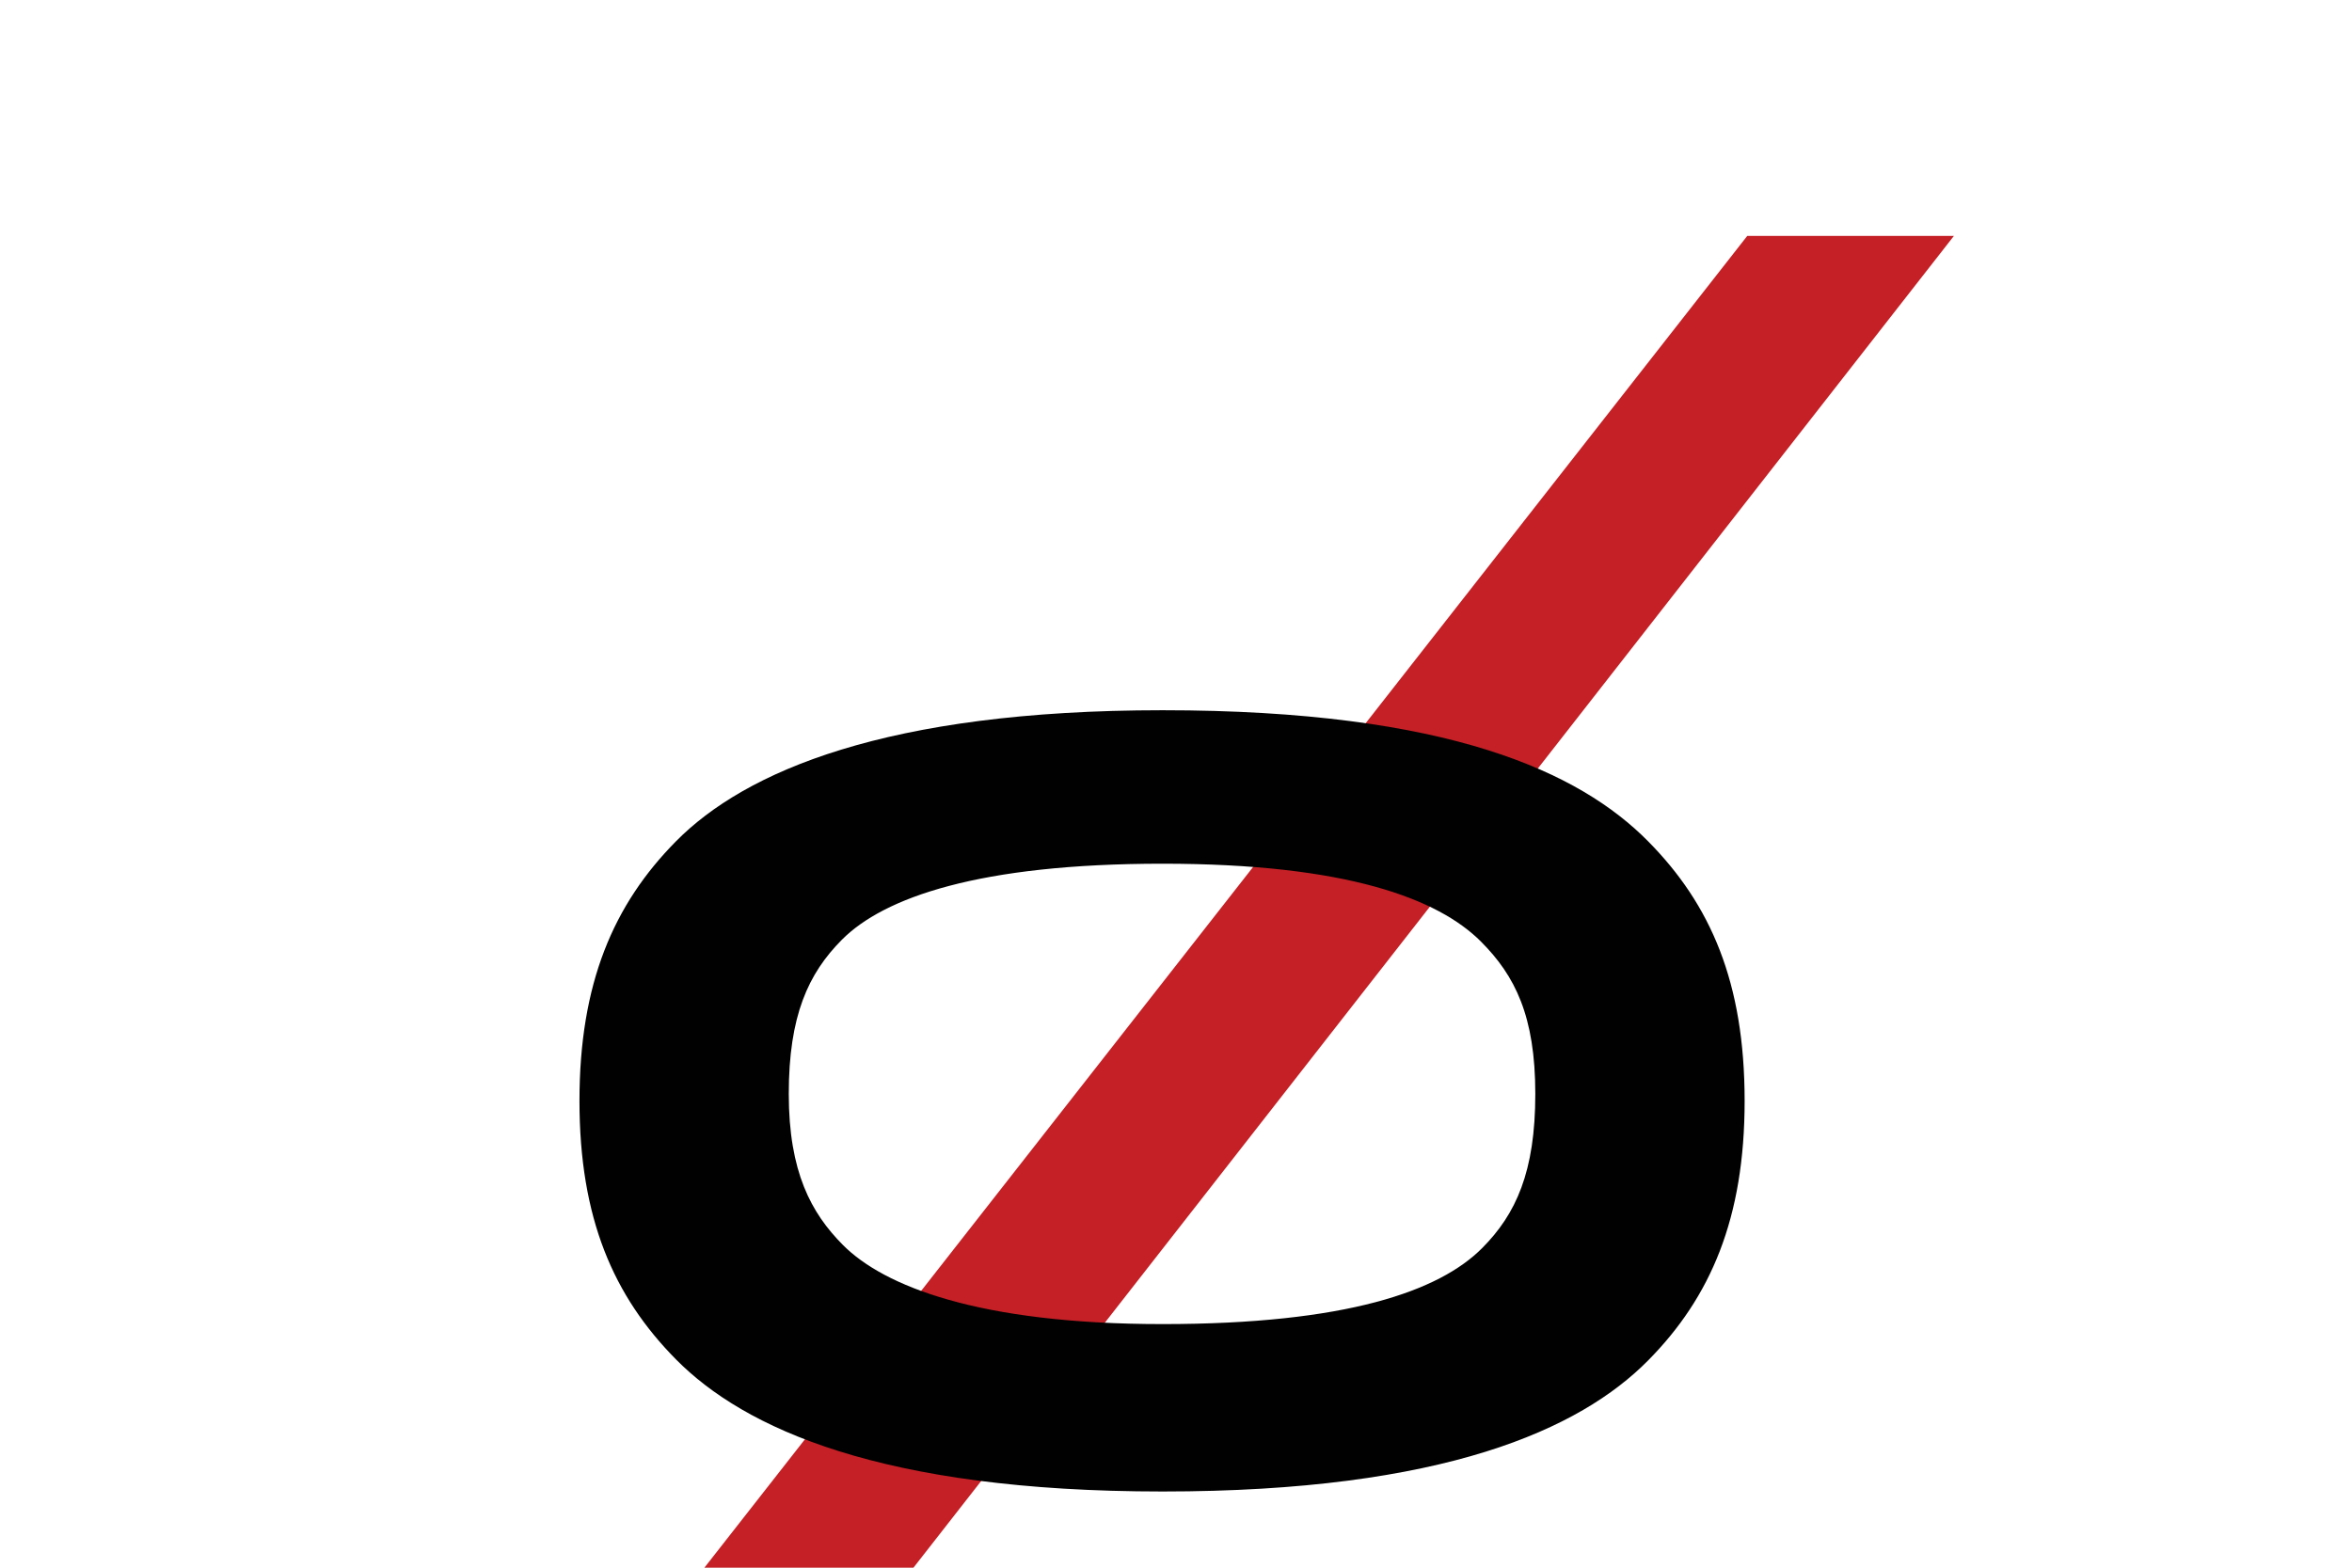 <?xml version="1.0" encoding="utf-8"?>
<svg xml:space="preserve" style="height: 100%; width: 100%; background: none; shape-rendering: auto;" viewBox="0 0 300 200" y="0px" x="0px" xmlns:xlink="http://www.w3.org/1999/xlink" xmlns="http://www.w3.org/2000/svg" id="Layer_1" version="1.1" width="200px" height="200px"><g class="ldl-scale" style="transform-origin: 50% 50%; transform: rotate(0deg) scale(0.8, 0.8);"><g class="ldl-ani" style="transform-origin: 150px 150px;">
<style type="text/css">
	.st0{fill:#C42026;}
	.st1{fill:#010101;}
</style>
<g class="ldl-layer"><g class="ldl-ani" style="transform-origin: 150px 150px; transform: matrix(1, 0, 0, 1, 0, 0); animation: 1s linear -1s infinite normal forwards running bounce-c2b4d70e-061d-4774-a04f-a7b2e732e51d;"><g id="XMLID_13_">
	<g class="ldl-layer"><g class="ldl-ani"><polygon points="274.033,12.618 241.081,12.618 25.967,287.382 59.416,287.382" class="st0" id="XMLID_16_" style="fill: rgb(196, 32, 38);"></polygon></g></g>
</g></g></g>
<g class="ldl-layer"><g class="ldl-ani" style="transform-origin: 150px 150px; transform: matrix(1, 0, 0, 1, 0, 0); animation: 1s linear -0.833s infinite normal forwards running bounce-c2b4d70e-061d-4774-a04f-a7b2e732e51d;"><g id="XMLID_6_">
	<g class="ldl-layer"><g class="ldl-ani"><path d="M225.248,109.137c-10.821-10.935-31.646-20.875-77.391-20.875
		c-44.107,0-66.57,9.775-77.554,20.875C60.3,119.243,54.89,131.834,54.89,150.556s5.411,31.147,15.412,41.253
		c10.821,10.935,32.629,21.041,77.555,21.041s66.57-9.94,77.391-20.875c10.003-10.106,15.413-22.697,15.413-41.419
		C240.661,131.669,235.25,119.243,225.248,109.137z M147.856,186.153c-29.308,0-44.452-6.064-50.965-12.619
		c-5.048-5.08-8.63-11.636-8.63-24.09c0-12.454,3.094-19.174,8.466-24.582c6.677-6.719,21.82-12.127,51.128-12.127
		s43.963,5.572,50.802,12.454c5.374,5.409,8.63,11.8,8.63,24.255c0,12.454-3.094,19.174-8.466,24.582
		C191.983,180.909,177.166,186.153,147.856,186.153z" class="st1" id="XMLID_28_" style="fill: rgb(1, 1, 1);"></path></g></g>
</g></g></g>
</g></g><style id="bounce-c2b4d70e-061d-4774-a04f-a7b2e732e51d" data-anikit="">@keyframes bounce-c2b4d70e-061d-4774-a04f-a7b2e732e51d
{
  0% {
    animation-timing-function: cubic-bezier(0.136,0.251,0.217,0.879);
    transform: translate(0,0px) scaleY(1);
  }
  37% {
    animation-timing-function: cubic-bezier(0.767,0.184,0.838,0.716);
    transform: translate(0,-39.96px) scaleY(1);
  }
  72% {
    animation-timing-function: cubic-bezier(0.157,0.3,0.308,0.936);
    transform: translate(0,0px) scaleY(1);
  }
  87% {
    animation-timing-function: cubic-bezier(0.65,0.205,0.802,0.665);
    transform: translate(0,36.315px) scaleY(0.731);
  }
  100% {
    transform: translate(0,0px) scaleY(1);
  }
}</style><!-- [ldio] generated by https://loading.io/ --></svg>
